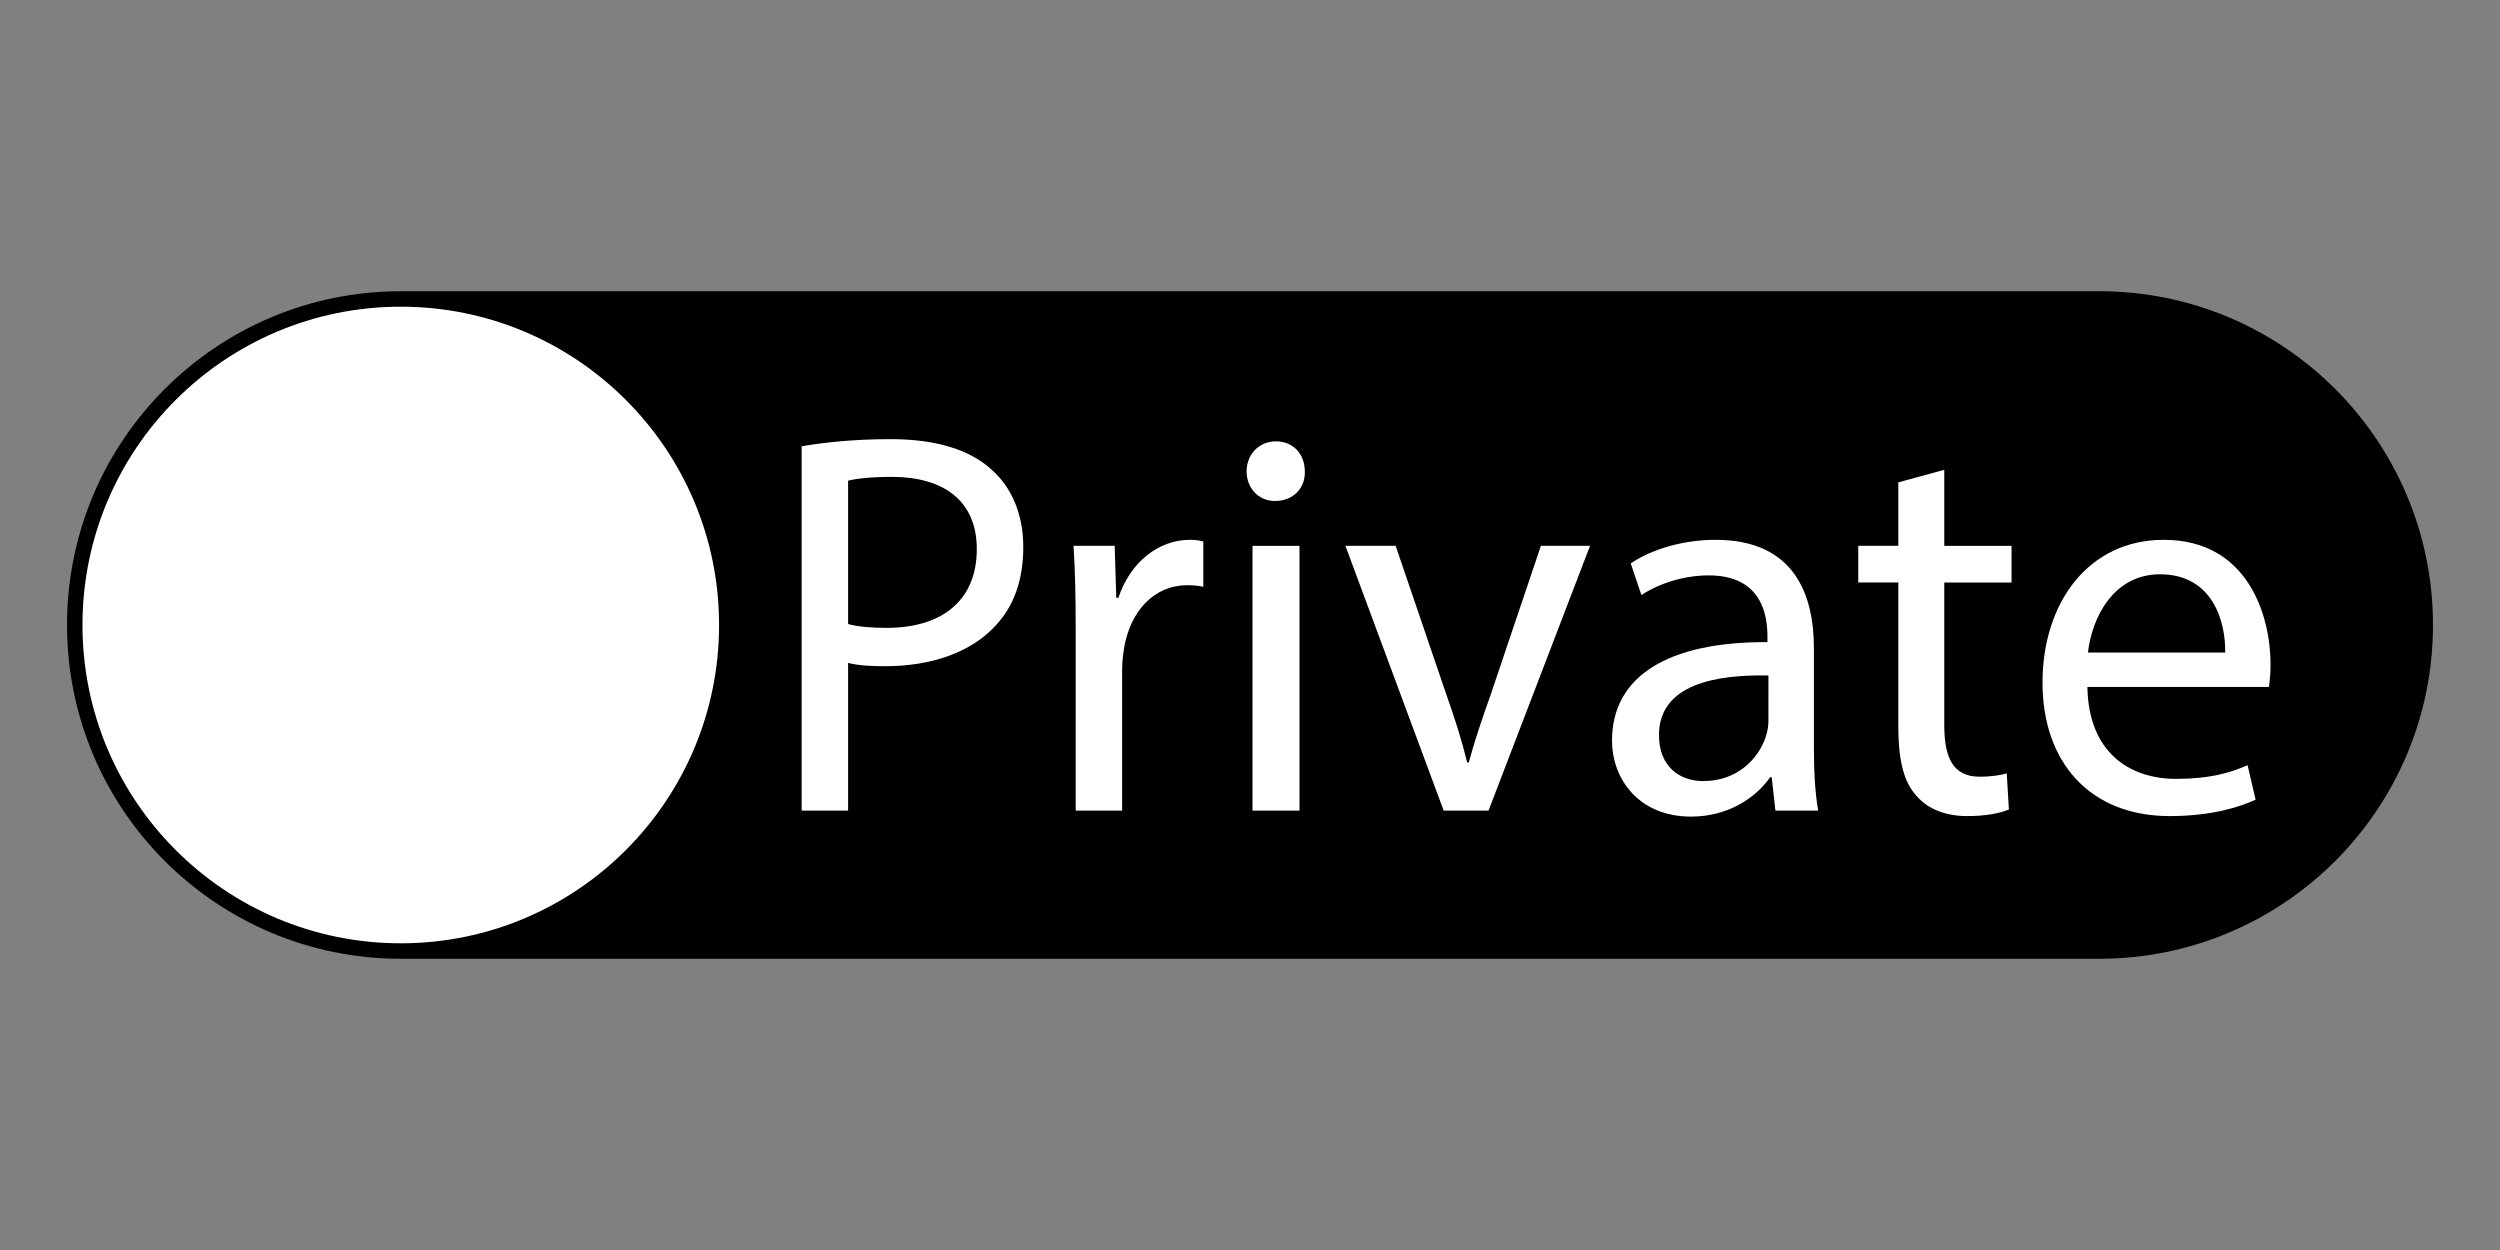 <?xml version="1.0" encoding="utf-8"?>
<!-- Generator: Adobe Illustrator 16.0.0, SVG Export Plug-In . SVG Version: 6.00 Build 0)  -->
<!DOCTYPE svg PUBLIC "-//W3C//DTD SVG 1.1//EN" "http://www.w3.org/Graphics/SVG/1.1/DTD/svg11.dtd">
<svg version="1.1" id="Layer_1" xmlns="http://www.w3.org/2000/svg" xmlns:xlink="http://www.w3.org/1999/xlink" x="0px" y="0px"
	 width="100px" height="50px" viewBox="0 0 100 50" enable-background="new 0 0 100 50" xml:space="preserve">
<rect x="0" y="0" width="100" height="50" fill="#808080" stroke="none"/>
<path d="M97.319,25c0,7.373-5.978,13.351-13.351,13.351H16.031C8.658,38.351,2.681,32.373,2.681,25l0,0
	c0-7.373,5.977-13.351,13.351-13.351h67.938C91.342,11.649,97.319,17.627,97.319,25L97.319,25z"/>
<g>
	<path fill="#FFFFFF" d="M32.066,17.851c0.897-0.153,2.072-0.285,3.567-0.285c1.837,0,3.183,0.438,4.038,1.226
		c0.791,0.7,1.26,1.772,1.26,3.085c0,1.335-0.384,2.385-1.111,3.151c-0.982,1.073-2.585,1.62-4.4,1.62
		c-0.556,0-1.068-0.022-1.496-0.132v5.908h-1.858V17.851z M33.924,24.962c0.406,0.109,0.918,0.153,1.538,0.153
		c2.243,0,3.61-1.116,3.61-3.151c0-1.948-1.346-2.889-3.396-2.889c-0.812,0-1.431,0.066-1.752,0.153V24.962z"/>
	<path fill="#FFFFFF" d="M43.027,25.137c0-1.247-0.021-2.319-0.085-3.304h1.645l0.064,2.079h0.085
		c0.47-1.422,1.602-2.319,2.862-2.319c0.214,0,0.363,0.022,0.534,0.065v1.816c-0.192-0.044-0.385-0.066-0.641-0.066
		c-1.325,0-2.265,1.028-2.521,2.473c-0.042,0.262-0.085,0.569-0.085,0.897v5.646h-1.858V25.137z"/>
	<path fill="#FFFFFF" d="M52.193,18.857c0.021,0.657-0.449,1.182-1.197,1.182c-0.662,0-1.132-0.525-1.132-1.182
		c0-0.678,0.492-1.203,1.175-1.203C51.744,17.654,52.193,18.179,52.193,18.857z M50.1,32.424v-10.59h1.88v10.59H50.1z"/>
	<path fill="#FFFFFF" d="M55.826,21.833l2.029,5.952c0.342,0.963,0.619,1.838,0.833,2.713h0.063c0.235-0.875,0.535-1.75,0.877-2.713
		l2.008-5.952h1.965l-4.059,10.59h-1.795l-3.93-10.59H55.826z"/>
	<path fill="#FFFFFF" d="M71.017,32.424l-0.149-1.335h-0.064c-0.576,0.832-1.688,1.575-3.162,1.575c-2.093,0-3.161-1.51-3.161-3.041
		c0-2.561,2.222-3.96,6.217-3.938v-0.219c0-0.875-0.235-2.451-2.351-2.451c-0.961,0-1.965,0.306-2.691,0.788l-0.427-1.269
		c0.854-0.569,2.093-0.941,3.396-0.941c3.161,0,3.931,2.21,3.931,4.333v3.96c0,0.919,0.043,1.816,0.171,2.538H71.017z M70.738,27.02
		c-2.051-0.044-4.379,0.328-4.379,2.385c0,1.247,0.812,1.838,1.773,1.838c1.346,0,2.2-0.875,2.499-1.772
		c0.064-0.196,0.106-0.416,0.106-0.612V27.02z"/>
	<path fill="#FFFFFF" d="M77.771,18.792v3.042h2.691v1.466h-2.691v5.711c0,1.312,0.362,2.057,1.409,2.057
		c0.492,0,0.854-0.065,1.09-0.132l0.086,1.444c-0.363,0.153-0.94,0.263-1.667,0.263c-0.876,0-1.581-0.284-2.029-0.81
		c-0.534-0.569-0.727-1.51-0.727-2.757v-5.777h-1.602v-1.466h1.602v-2.539L77.771,18.792z"/>
	<path fill="#FFFFFF" d="M83.496,27.479c0.043,2.604,1.666,3.676,3.546,3.676c1.346,0,2.157-0.24,2.862-0.547l0.32,1.379
		c-0.662,0.307-1.794,0.656-3.439,0.656c-3.183,0-5.084-2.145-5.084-5.339c0-3.195,1.838-5.711,4.85-5.711
		c3.375,0,4.272,3.042,4.272,4.989c0,0.394-0.043,0.7-0.064,0.896H83.496z M89.008,26.101c0.021-1.226-0.492-3.129-2.606-3.129
		c-1.901,0-2.734,1.794-2.884,3.129H89.008z"/>
</g>
<circle fill="#FFFFFF" cx="16.031" cy="25" r="12.732"/>
</svg>
